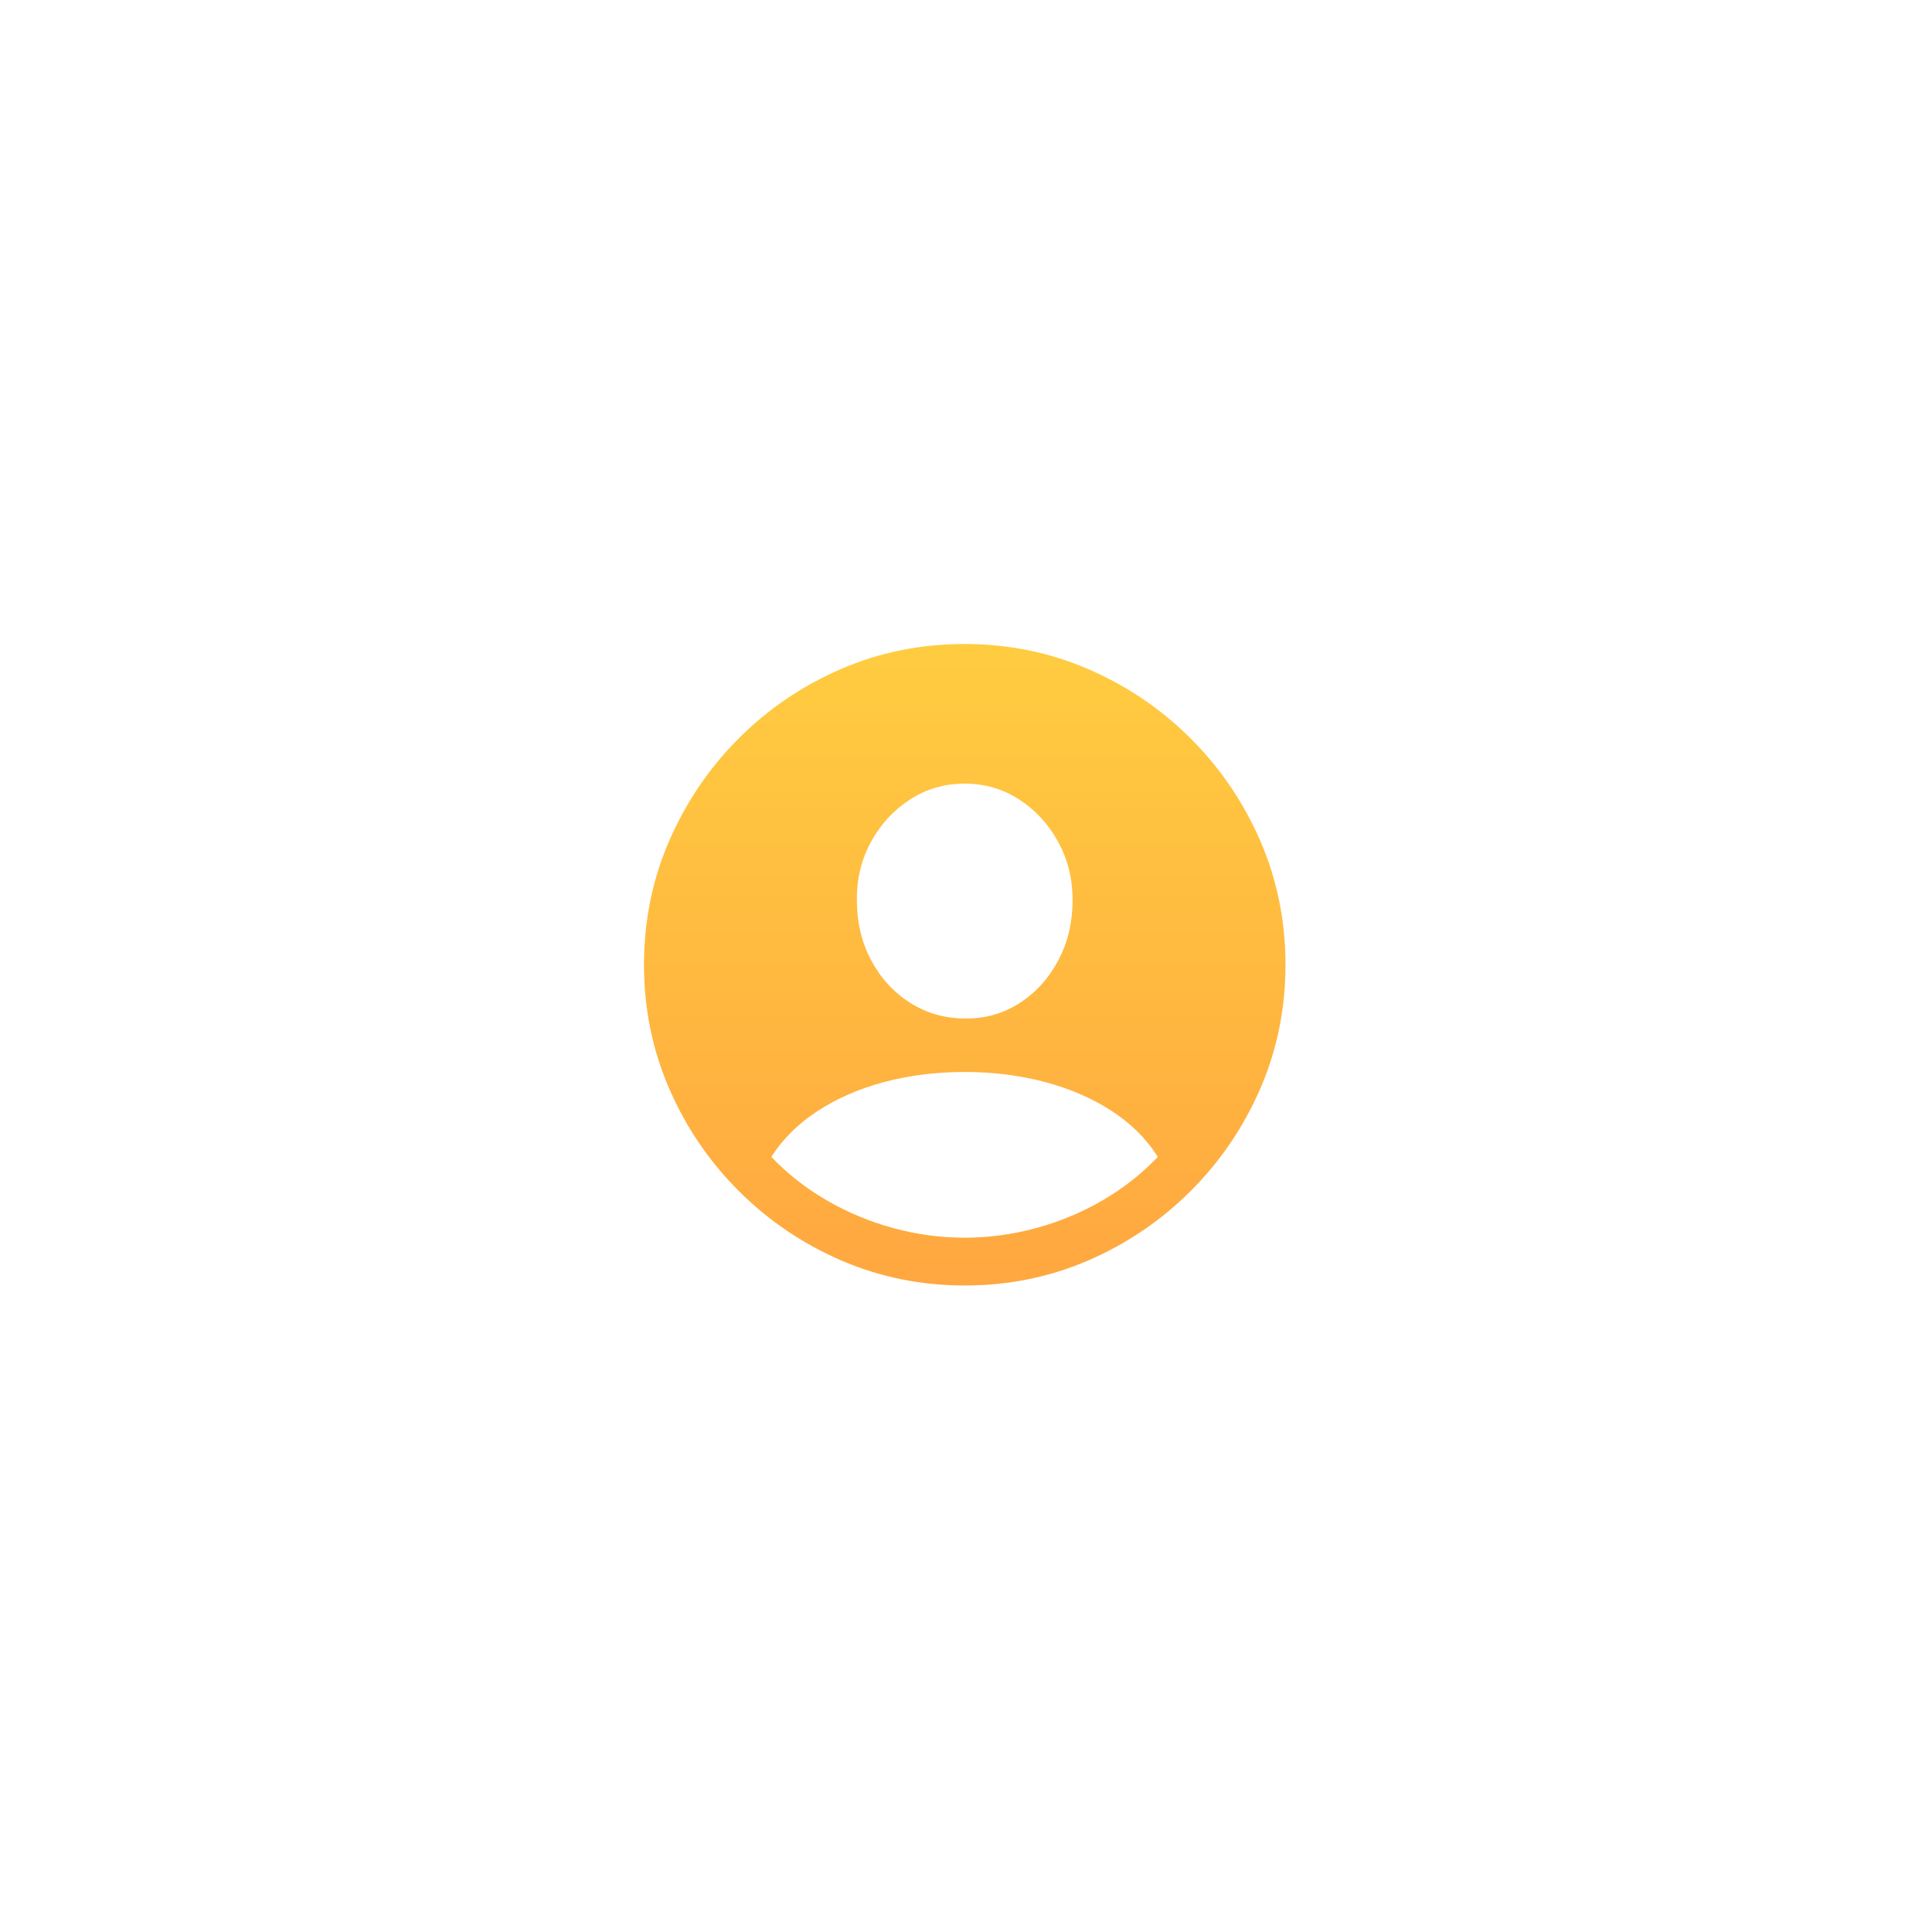 <svg width="60" height="60" viewBox="0 0 60 60" fill="none" xmlns="http://www.w3.org/2000/svg">
<g filter="url(#filter0_d_4_1434)">
<g filter="url(#filter1_d_4_1434)">
<path fill-rule="evenodd" clip-rule="evenodd" d="M33.804 39.141C32.603 39.661 31.322 39.922 29.961 39.922C28.6 39.922 27.319 39.661 26.118 39.141C24.917 38.62 23.857 37.9 22.939 36.982C22.021 36.065 21.302 35.005 20.781 33.804C20.26 32.603 20 31.322 20 29.961C20 28.6 20.26 27.319 20.781 26.118C21.302 24.917 22.02 23.857 22.935 22.939C23.849 22.021 24.907 21.302 26.108 20.781C27.31 20.26 28.59 20 29.951 20C31.312 20 32.594 20.26 33.799 20.781C35.003 21.302 36.065 22.021 36.982 22.939C37.9 23.857 38.62 24.917 39.141 26.118C39.661 27.319 39.922 28.6 39.922 29.961C39.922 31.322 39.661 32.603 39.141 33.804C38.62 35.005 37.9 36.065 36.982 36.982C36.065 37.9 35.005 38.62 33.804 39.141ZM27.744 38.14C28.473 38.338 29.212 38.438 29.961 38.438C30.703 38.438 31.44 38.338 32.173 38.14C32.905 37.941 33.594 37.655 34.238 37.28C34.883 36.906 35.456 36.455 35.957 35.928C35.605 35.368 35.125 34.891 34.517 34.497C33.908 34.103 33.215 33.804 32.437 33.599C31.659 33.394 30.833 33.291 29.961 33.291C29.076 33.291 28.242 33.395 27.461 33.603C26.68 33.812 25.988 34.113 25.386 34.507C24.784 34.901 24.307 35.374 23.955 35.928C24.456 36.455 25.031 36.906 25.679 37.28C26.326 37.655 27.015 37.941 27.744 38.14ZM28.257 31.138C28.761 31.46 29.329 31.624 29.961 31.631C30.586 31.637 31.151 31.48 31.655 31.157C32.16 30.835 32.562 30.394 32.861 29.834C33.161 29.274 33.31 28.646 33.31 27.949C33.31 27.292 33.161 26.689 32.861 26.143C32.562 25.596 32.158 25.158 31.65 24.829C31.143 24.5 30.579 24.336 29.961 24.336C29.336 24.336 28.77 24.5 28.262 24.829C27.754 25.158 27.35 25.596 27.051 26.143C26.751 26.689 26.605 27.292 26.611 27.949C26.611 28.646 26.759 29.271 27.056 29.824C27.352 30.378 27.752 30.815 28.257 31.138Z" fill="url(#paint0_linear_4_1434)"/>
</g>
</g>
<defs>
<filter id="filter0_d_4_1434" x="10" y="10" width="39.922" height="39.922" filterUnits="userSpaceOnUse" color-interpolation-filters="sRGB">
<feFlood flood-opacity="0" result="BackgroundImageFix"/>
<feColorMatrix in="SourceAlpha" type="matrix" values="0 0 0 0 0 0 0 0 0 0 0 0 0 0 0 0 0 0 127 0" result="hardAlpha"/>
<feOffset/>
<feGaussianBlur stdDeviation="5"/>
<feComposite in2="hardAlpha" operator="out"/>
<feColorMatrix type="matrix" values="0 0 0 0 1 0 0 0 0 0.8 0 0 0 0 0.251 0 0 0 0.6 0"/>
<feBlend mode="normal" in2="BackgroundImageFix" result="effect1_dropShadow_4_1434"/>
<feBlend mode="normal" in="SourceGraphic" in2="effect1_dropShadow_4_1434" result="shape"/>
</filter>
<filter id="filter1_d_4_1434" x="0" y="0" width="59.922" height="59.922" filterUnits="userSpaceOnUse" color-interpolation-filters="sRGB">
<feFlood flood-opacity="0" result="BackgroundImageFix"/>
<feColorMatrix in="SourceAlpha" type="matrix" values="0 0 0 0 0 0 0 0 0 0 0 0 0 0 0 0 0 0 127 0" result="hardAlpha"/>
<feOffset/>
<feGaussianBlur stdDeviation="10"/>
<feComposite in2="hardAlpha" operator="out"/>
<feColorMatrix type="matrix" values="0 0 0 0 0.463 0 0 0 0 0.588 0 0 0 0 0.02 0 0 0 0.6 0"/>
<feBlend mode="normal" in2="BackgroundImageFix" result="effect1_dropShadow_4_1434"/>
<feBlend mode="normal" in="SourceGraphic" in2="effect1_dropShadow_4_1434" result="shape"/>
</filter>
<linearGradient id="paint0_linear_4_1434" x1="29.961" y1="20" x2="29.961" y2="39.922" gradientUnits="userSpaceOnUse">
<stop stop-color="#FFCC40"/>
<stop offset="1" stop-color="#FFA740"/>
</linearGradient>
</defs>
</svg>
